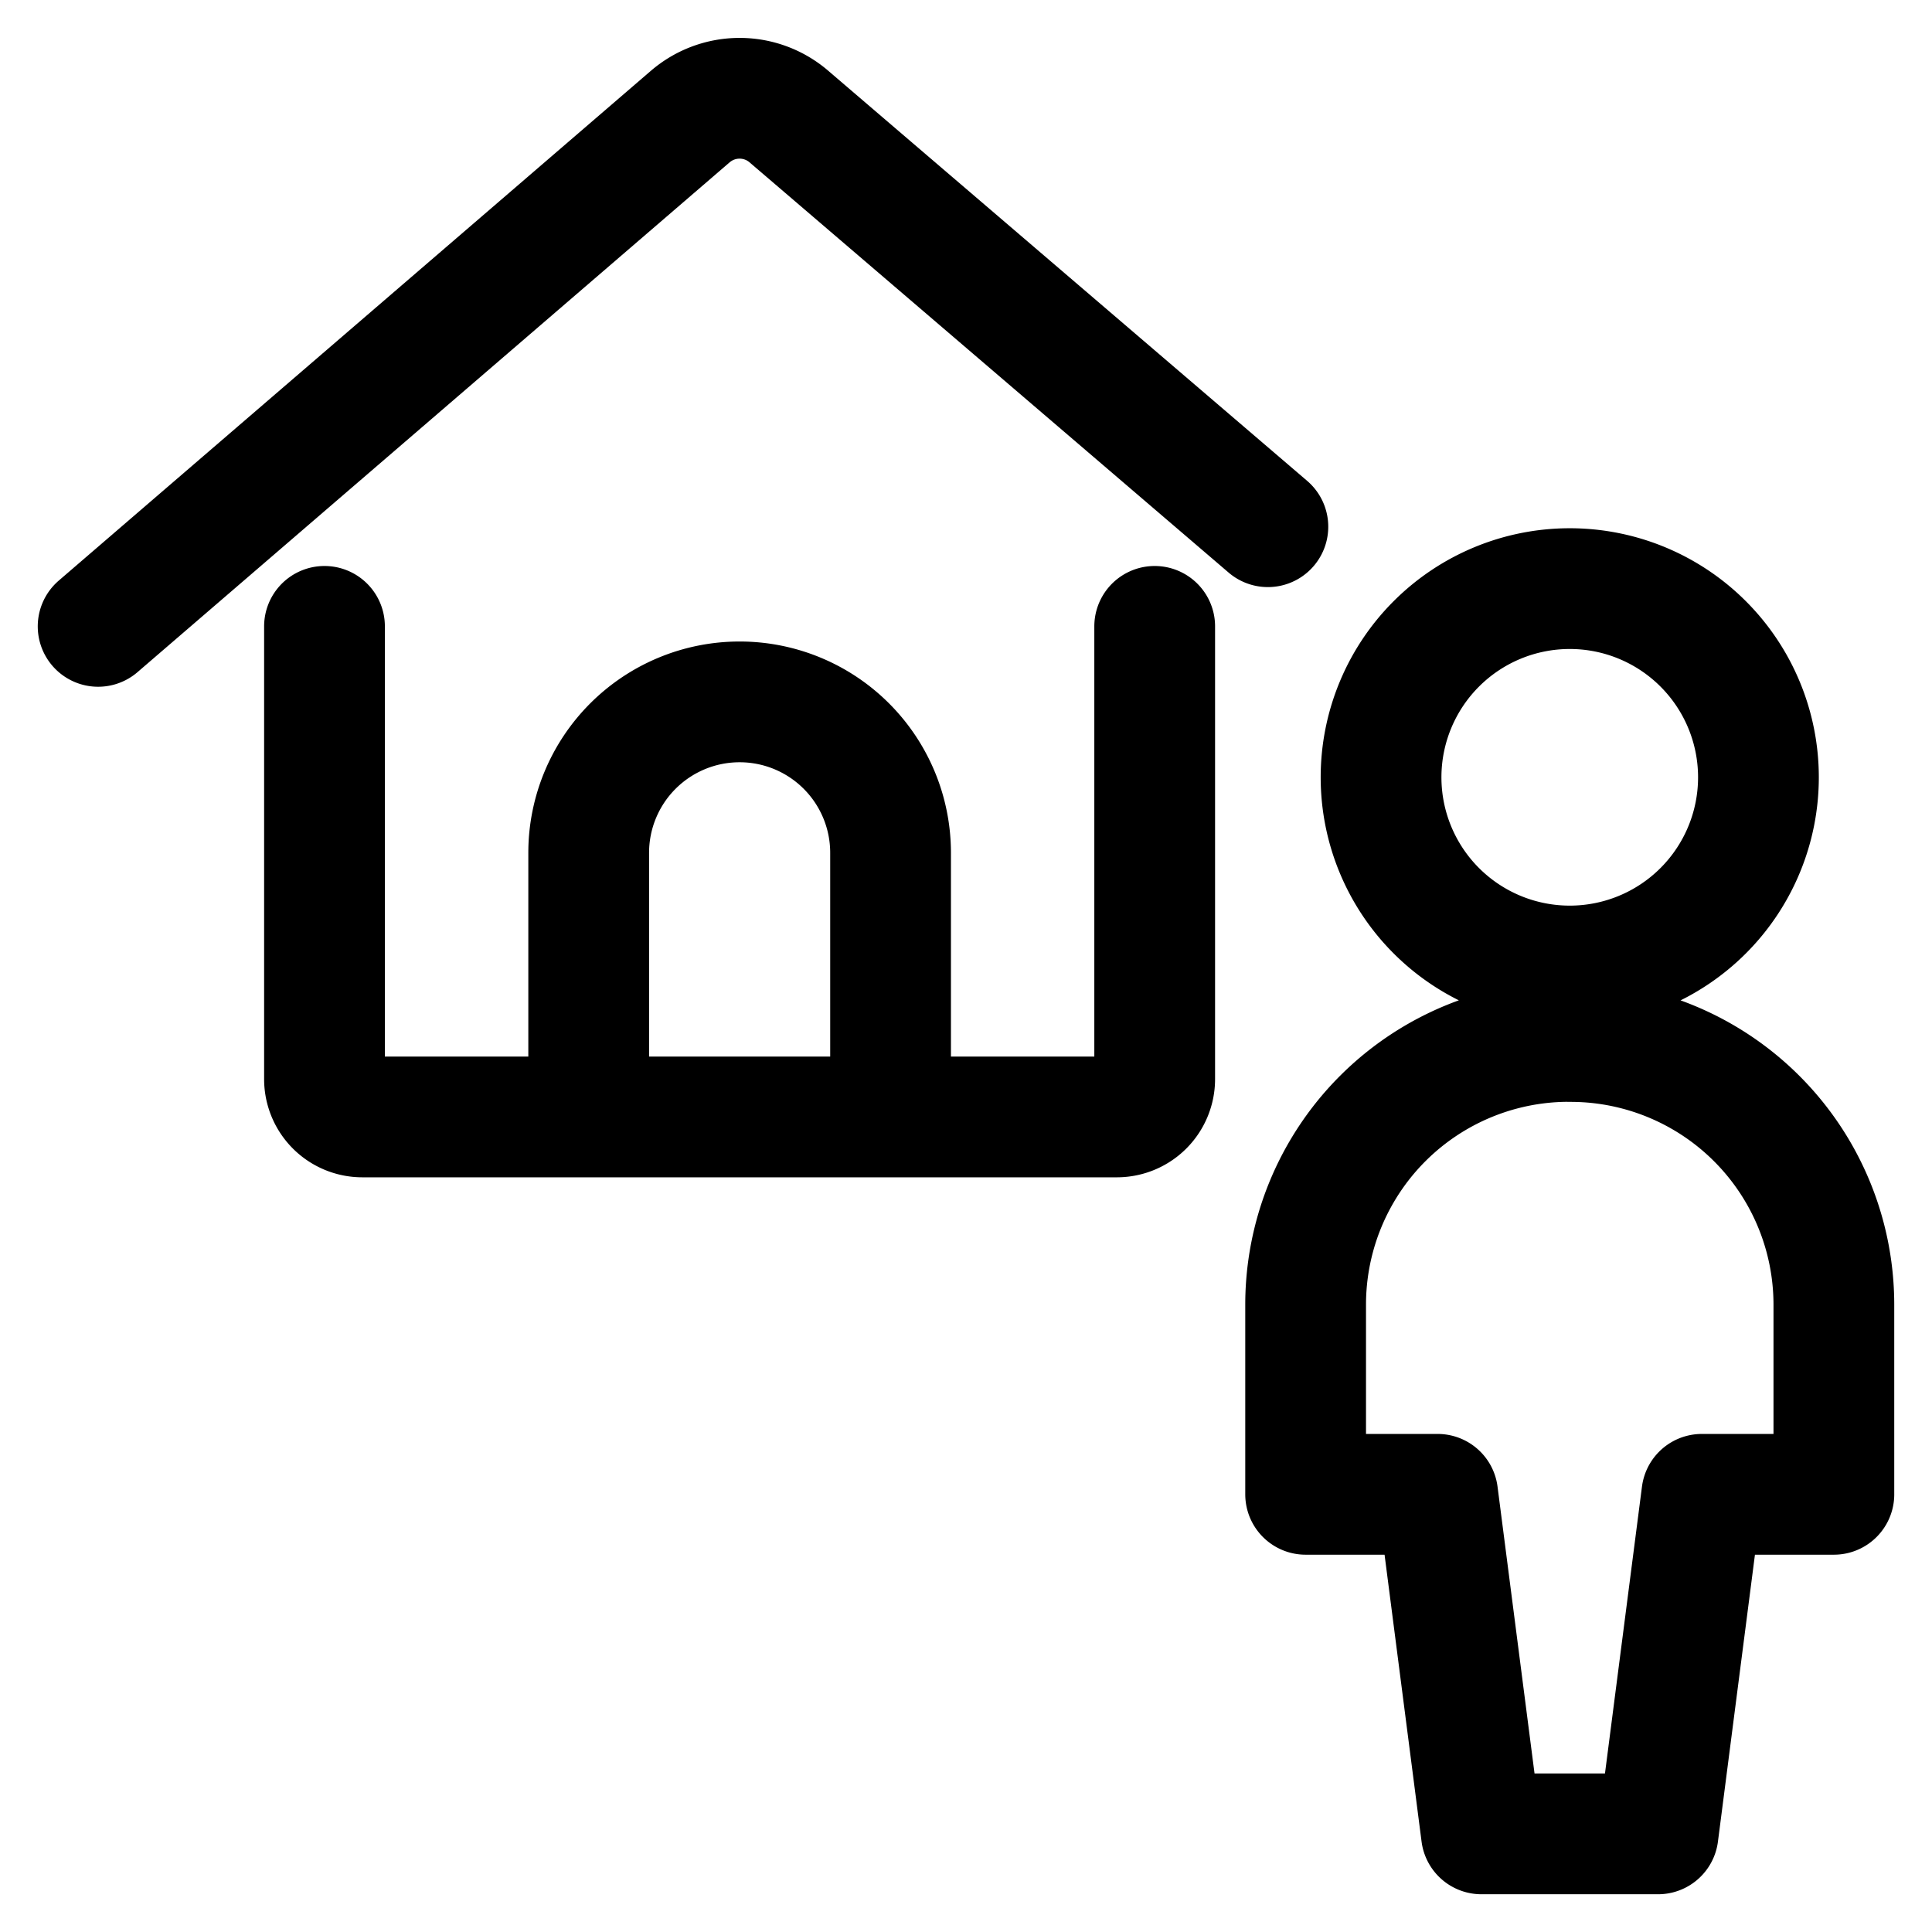 <svg viewBox="0 0 24 24" fill="none" xmlns="http://www.w3.org/2000/svg"><path d="M4.031 7.781v5.625a.47.47 0 0 0 .469.469h9.375a.47.47 0 0 0 .469-.469V7.781m-13.125 0 7.35-6.328a.94.94 0 0 1 1.237 0l5.944 5.09m-8.437 7.332v-3.281a1.875 1.875 0 1 1 3.75 0v3.281m6.093-4.219a2.344 2.344 0 1 0 4.688 0 2.344 2.344 0 0 0-4.688 0m2.344 3.281a3.27 3.27 0 0 0-3.281 3.263v2.363h1.64l.544 4.218h2.194l.544-4.218h1.64V16.2a3.27 3.27 0 0 0-3.281-3.262" stroke="currentColor" vector-effect="non-scaling-stroke" stroke-width="1.5" stroke-linecap="round" stroke-linejoin="round"/></svg>